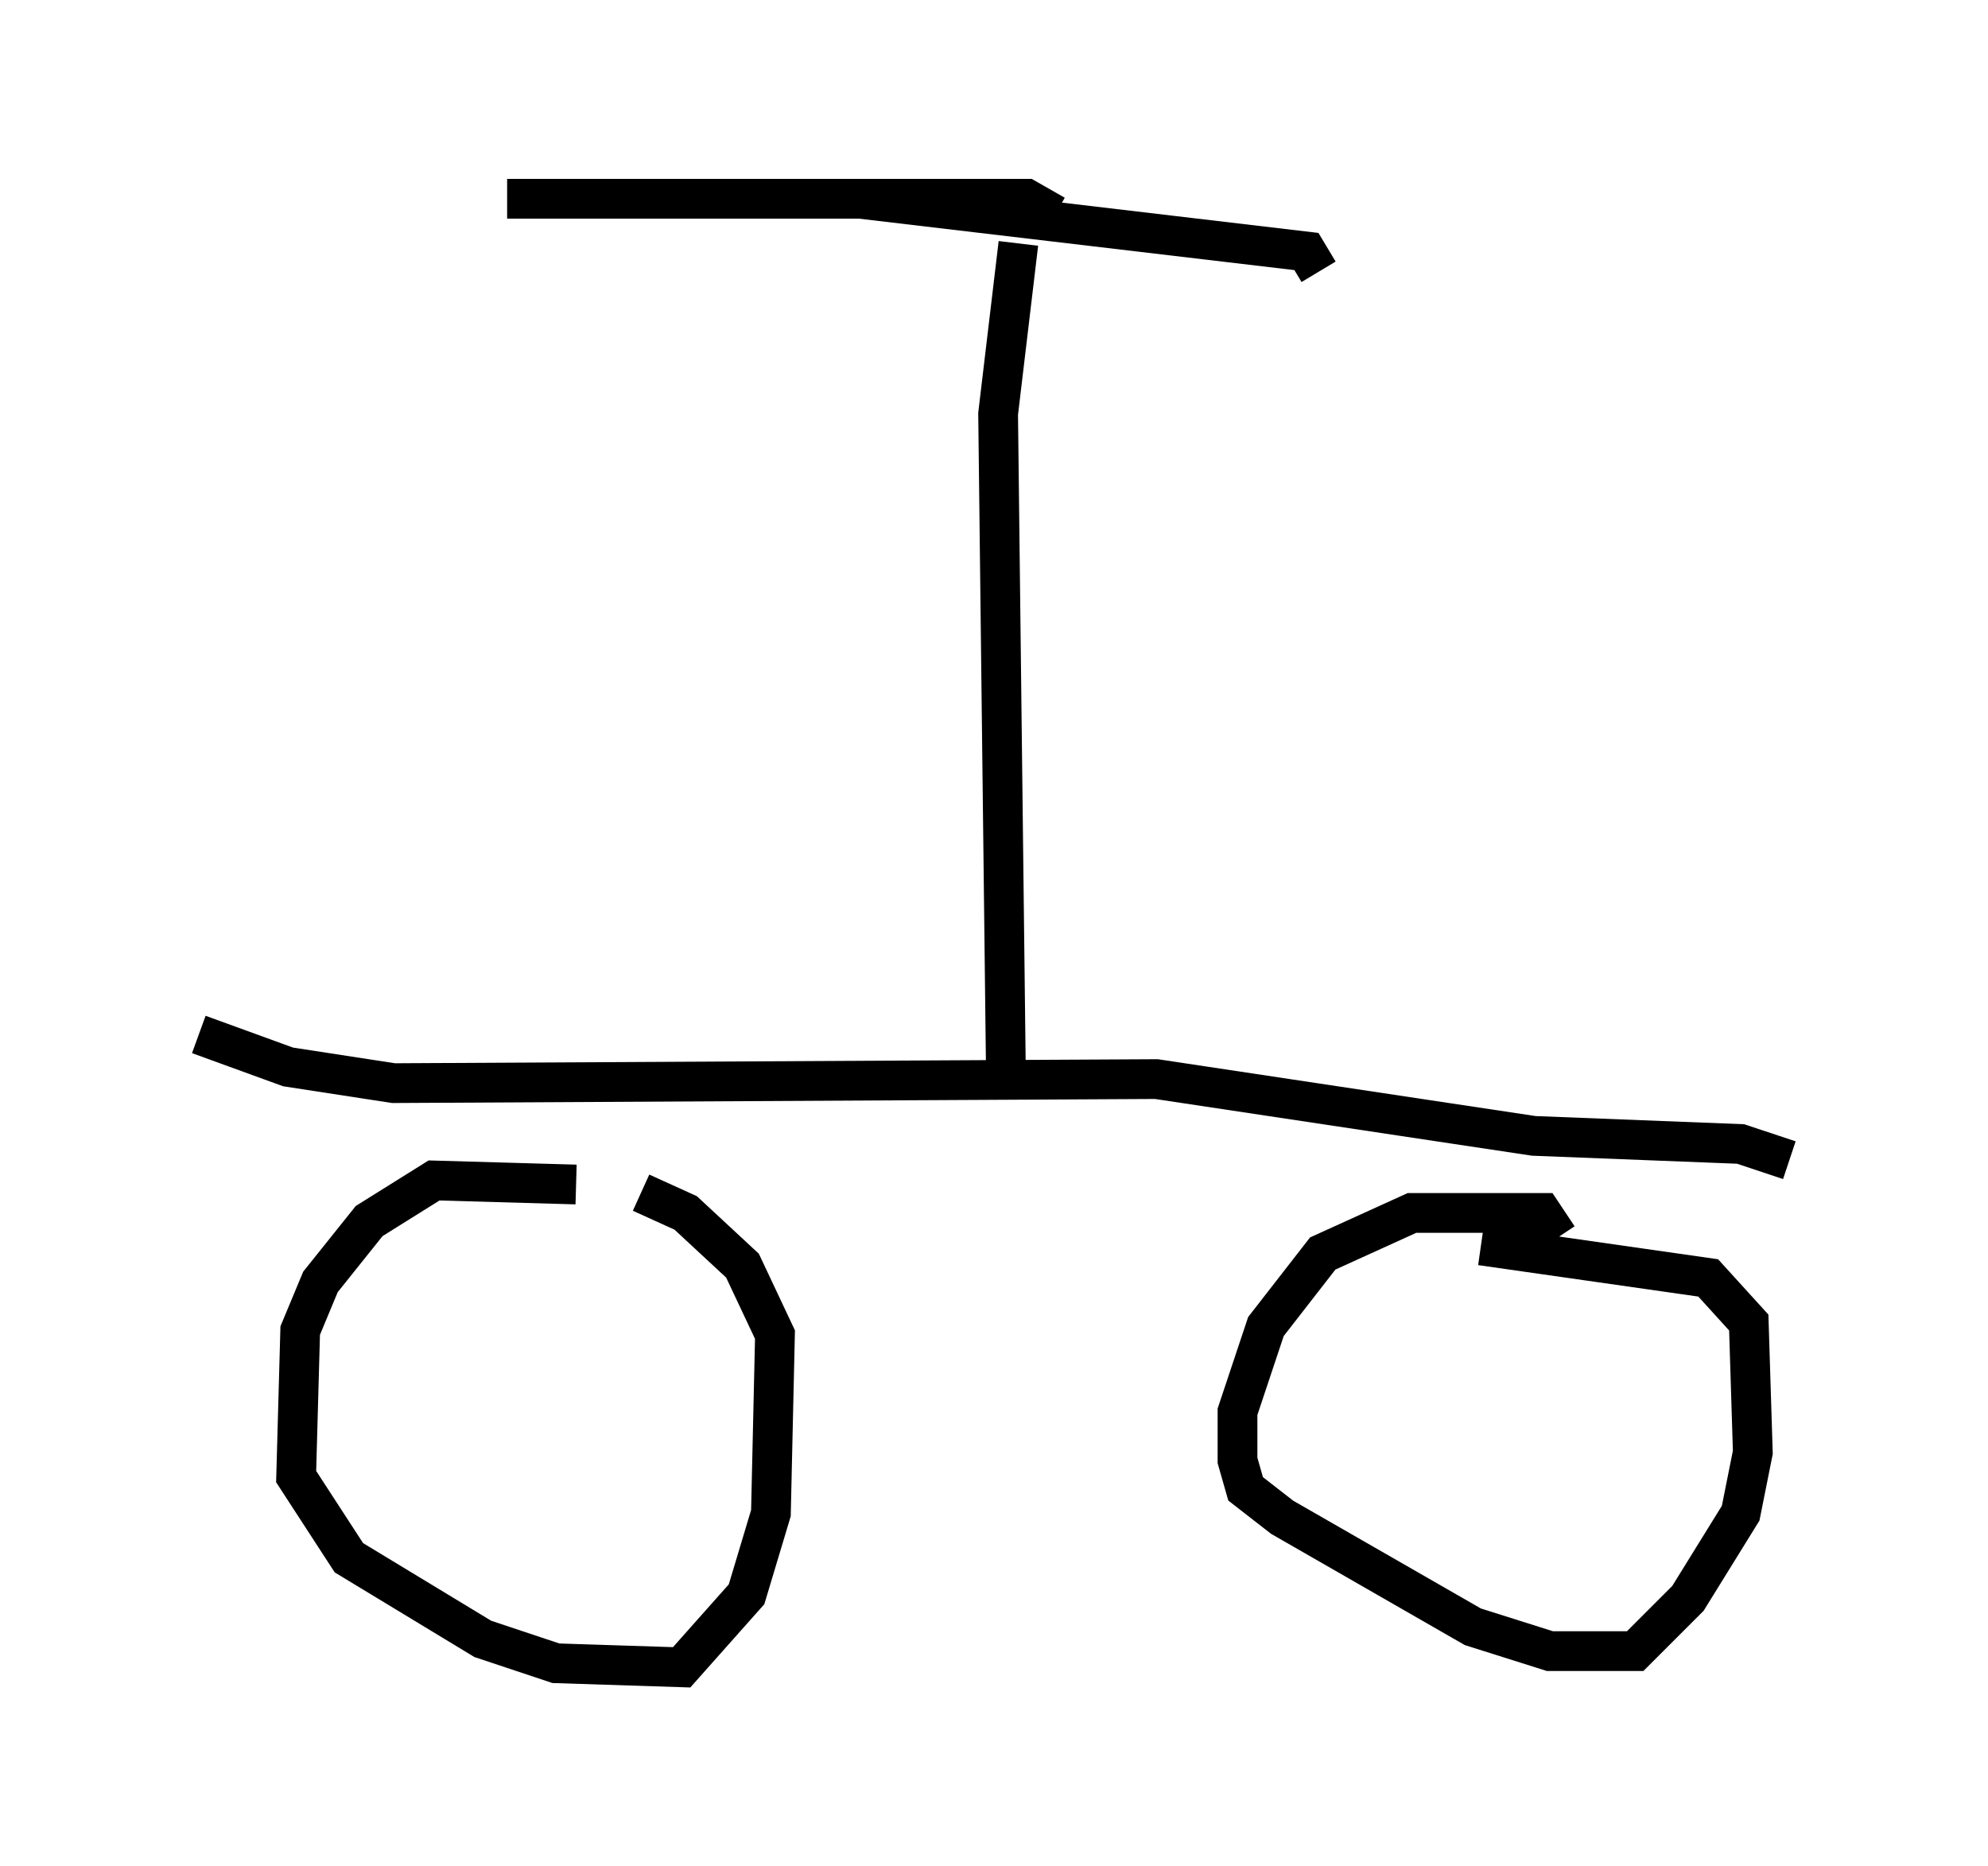 <?xml version="1.0" encoding="utf-8" ?>
<svg baseProfile="full" height="46.955" version="1.1" width="50.017" xmlns="http://www.w3.org/2000/svg" xmlns:ev="http://www.w3.org/2001/xml-events" xmlns:xlink="http://www.w3.org/1999/xlink"><defs /><rect fill="white" height="46.955" width="50.017" x="0" y="0" /><path d="M15.413, 30.113 m-0.919, -0.306 l-3.573, -0.102 -1.633, 1.021 l-1.225, 1.531 -0.51, 1.225 l-0.102, 3.675 1.327, 2.042 l3.369, 2.042 1.838, 0.613 l3.165, 0.102 1.633, -1.838 l0.613, -2.042 0.102, -4.492 l-0.817, -1.735 -1.429, -1.327 l-1.123, -0.51 m-11.127, -3.981 l2.246, 0.817 2.654, 0.408 l19.192, -0.102 9.494, 1.429 l5.206, 0.204 1.225, 0.408 m-5.819, 1.94 l-0.408, -0.613 -3.267, 0.0 l-2.246, 1.021 -1.429, 1.838 l-0.715, 2.144 0.0, 1.225 l0.204, 0.715 0.919, 0.715 l4.798, 2.756 1.94, 0.613 l2.144, 0.0 1.327, -1.327 l1.327, -2.144 0.306, -1.531 l-0.102, -3.267 -1.021, -1.123 l-5.717, -0.817 m-11.944, -3.675 l-0.204, -17.252 0.51, -4.288 m0.919, -0.715 l-0.715, -0.408 -13.067, 0.0 l8.881, 0.0 11.229, 1.327 l0.306, 0.51 " fill="none" stroke="black" stroke-width="1" /></svg>